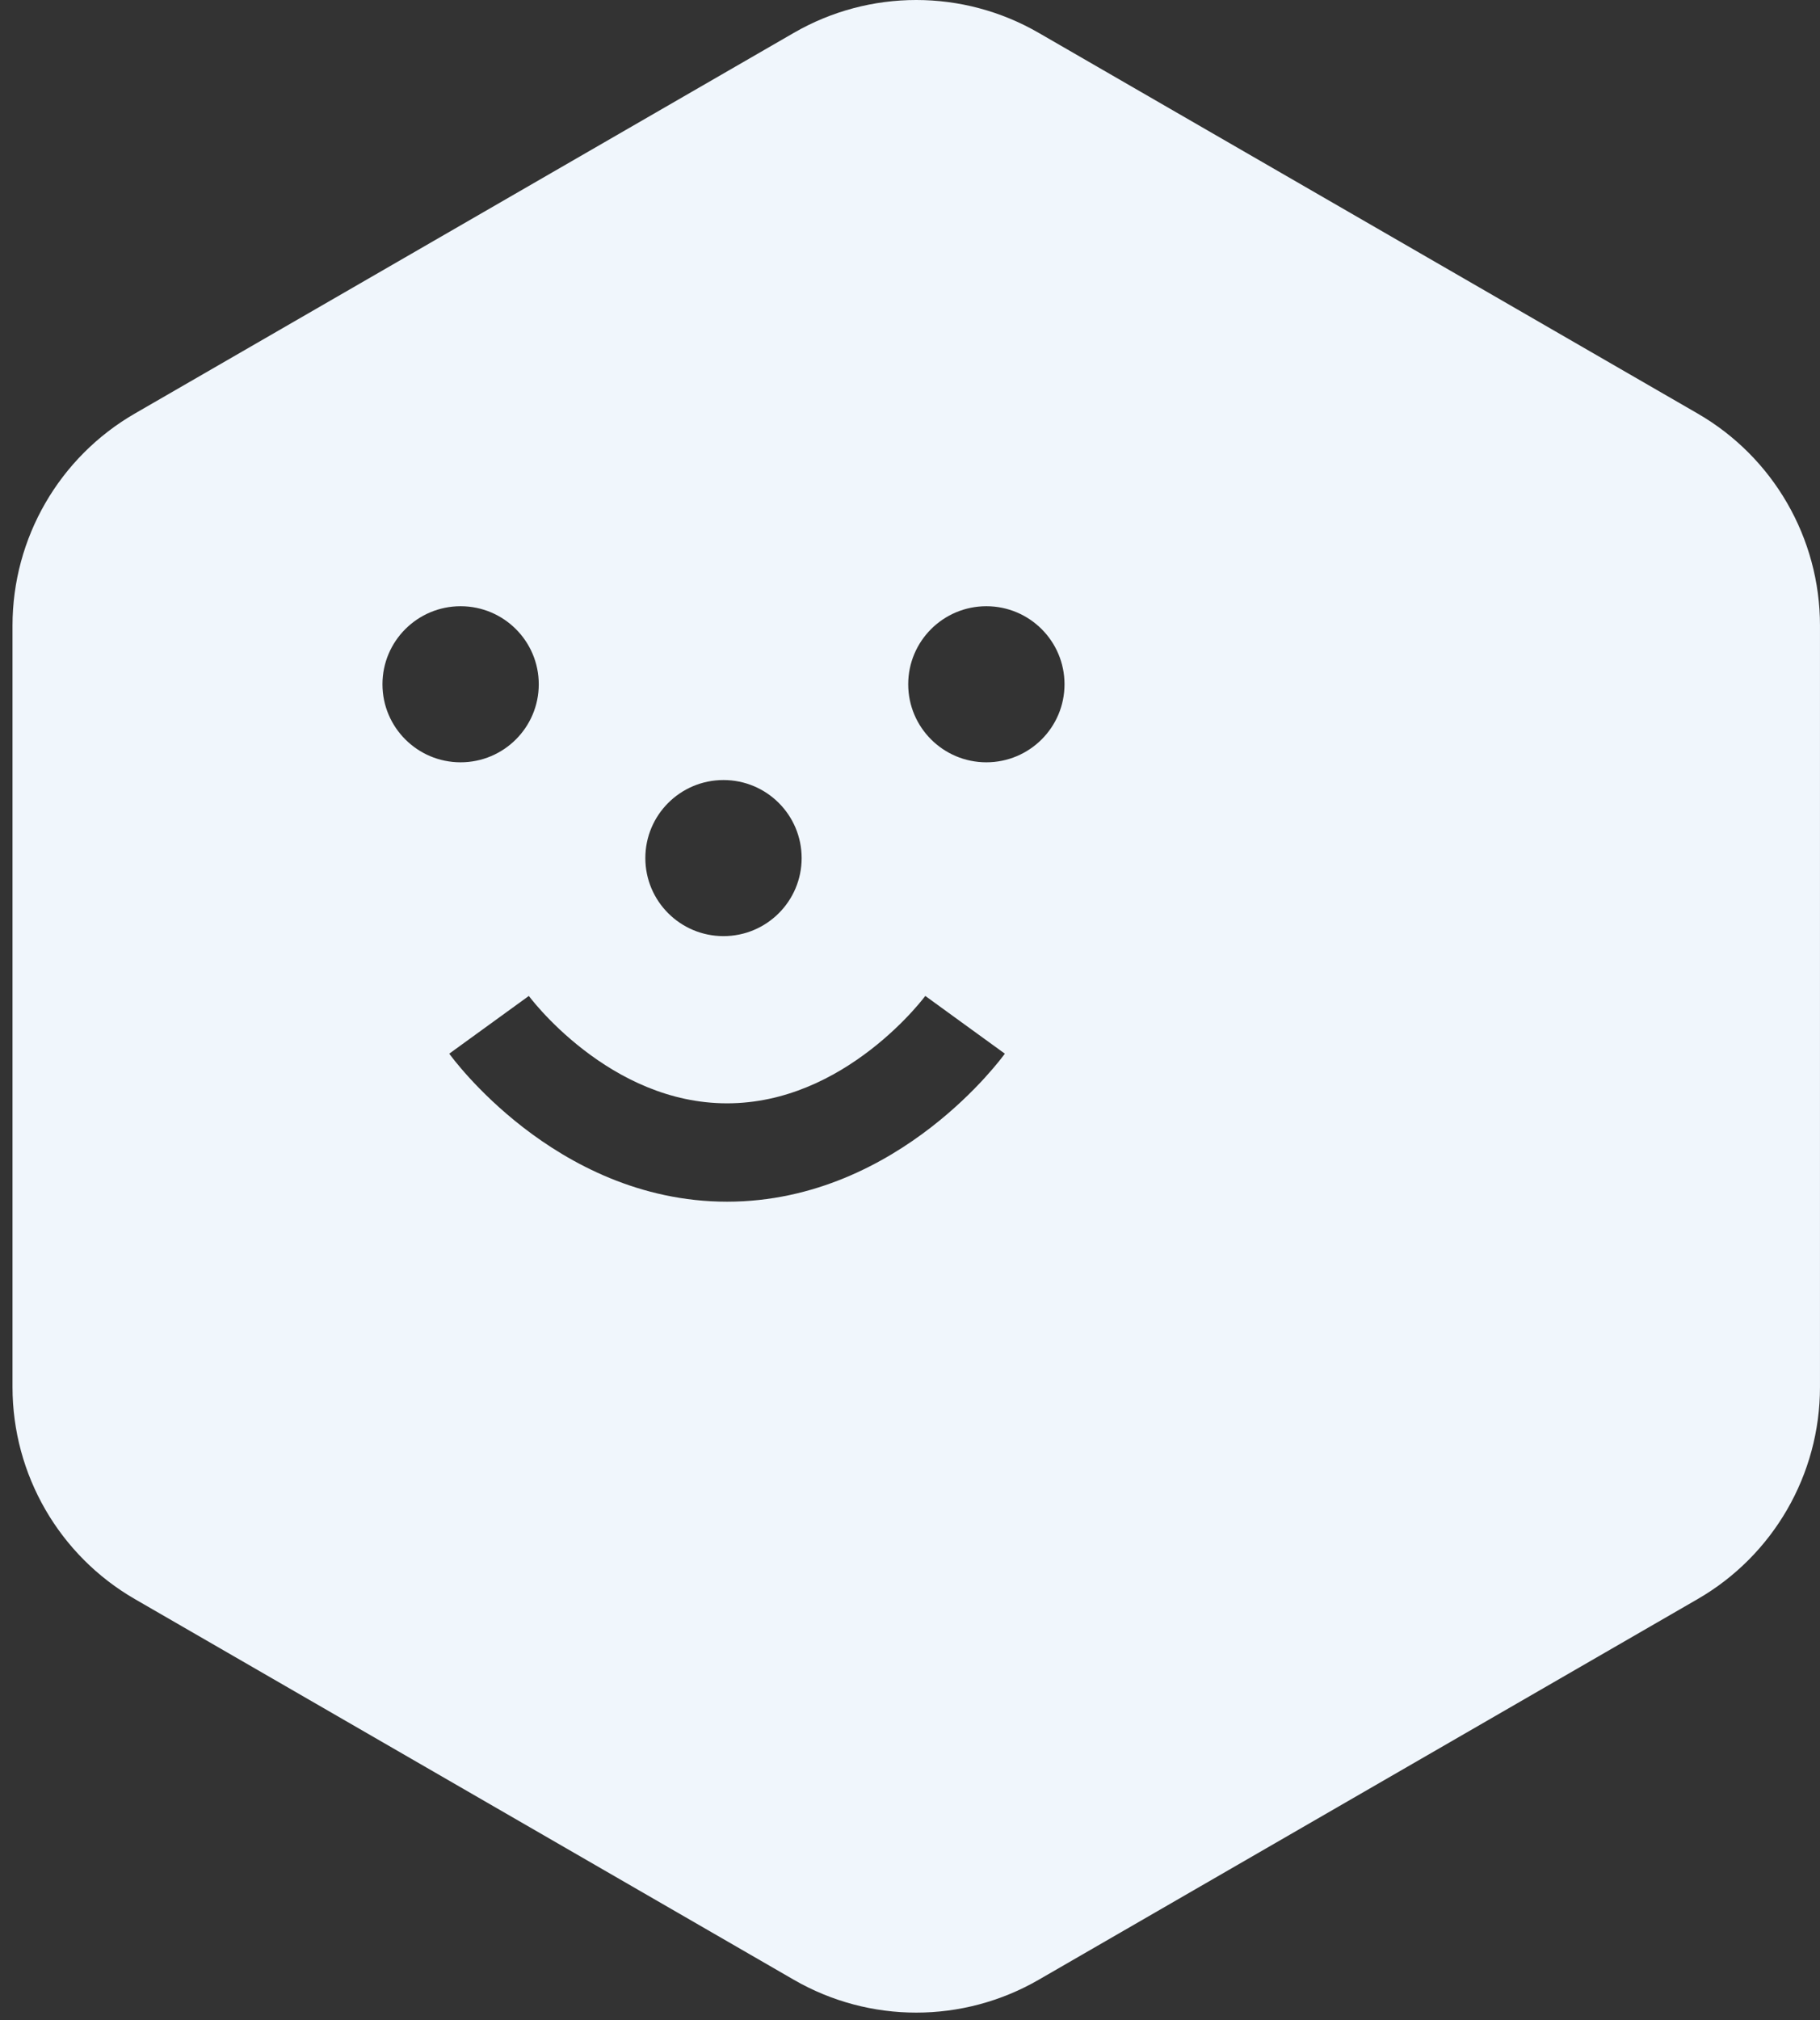 <svg width="119" height="132" viewBox="0 0 119 132" fill="none" xmlns="http://www.w3.org/2000/svg">
<rect x="0" y="0" width="119" height="132" fill="#333333" stroke="none"/>
<path fill-rule="evenodd" clip-rule="evenodd" d="M51.909 2.144C56.859 -0.715 62.958 -0.715 67.909 2.144L110.999 27.022C115.949 29.88 118.999 35.162 118.999 40.878V90.635C118.999 96.351 115.949 101.633 110.999 104.491L67.909 129.369C62.958 132.227 56.859 132.227 51.909 129.369L8.818 104.491C3.868 101.633 0.818 96.351 0.818 90.635V40.878C0.818 35.162 3.868 29.88 8.818 27.022L51.909 2.144ZM30.116 49.812C32.939 49.812 35.227 47.529 35.227 44.713C35.227 41.897 32.939 39.613 30.116 39.613C27.294 39.613 25.007 41.897 25.007 44.713C25.007 47.529 27.294 49.812 30.116 49.812ZM69.603 44.713C69.603 47.529 67.315 49.812 64.493 49.812C61.671 49.812 59.383 47.529 59.383 44.713C59.383 41.897 61.671 39.613 64.493 39.613C67.315 39.613 69.603 41.897 69.603 44.713ZM47.305 61.17C50.127 61.17 52.415 58.887 52.415 56.071C52.415 53.254 50.127 50.971 47.305 50.971C44.483 50.971 42.195 53.254 42.195 56.071C42.195 58.887 44.483 61.17 47.305 61.17ZM47.538 72.096C43.738 72.096 40.525 70.429 38.151 68.594C36.977 67.688 36.059 66.778 35.44 66.101C35.133 65.764 34.903 65.49 34.757 65.308C34.684 65.218 34.632 65.151 34.602 65.112L34.578 65.079C34.578 65.08 34.579 65.081 31.976 66.965C29.373 68.849 29.373 68.85 29.374 68.851L29.376 68.853L29.38 68.858L29.388 68.87L29.413 68.904C29.433 68.93 29.458 68.964 29.49 69.006C29.553 69.089 29.64 69.201 29.751 69.339C29.973 69.614 30.289 69.991 30.696 70.437C31.508 71.324 32.695 72.501 34.221 73.68C37.248 76.018 41.815 78.523 47.538 78.523C53.261 78.523 57.829 76.018 60.855 73.68C62.382 72.501 63.569 71.324 64.38 70.437C64.787 69.991 65.104 69.614 65.325 69.339C65.436 69.201 65.523 69.089 65.586 69.006C65.618 68.964 65.644 68.93 65.663 68.904L65.688 68.87L65.697 68.858L65.702 68.851C65.703 68.85 65.703 68.849 63.1 66.965C60.497 65.081 60.499 65.079 60.5 65.078L60.474 65.112C60.444 65.151 60.392 65.218 60.319 65.308C60.173 65.49 59.944 65.764 59.636 66.101C59.017 66.778 58.099 67.688 56.926 68.594C54.552 70.429 51.339 72.096 47.538 72.096ZM34.572 65.071C34.572 65.071 34.572 65.071 34.572 65.072L34.575 65.075C34.573 65.073 34.572 65.072 34.572 65.071Z" fill="#F0F6FC"/>
</svg>
